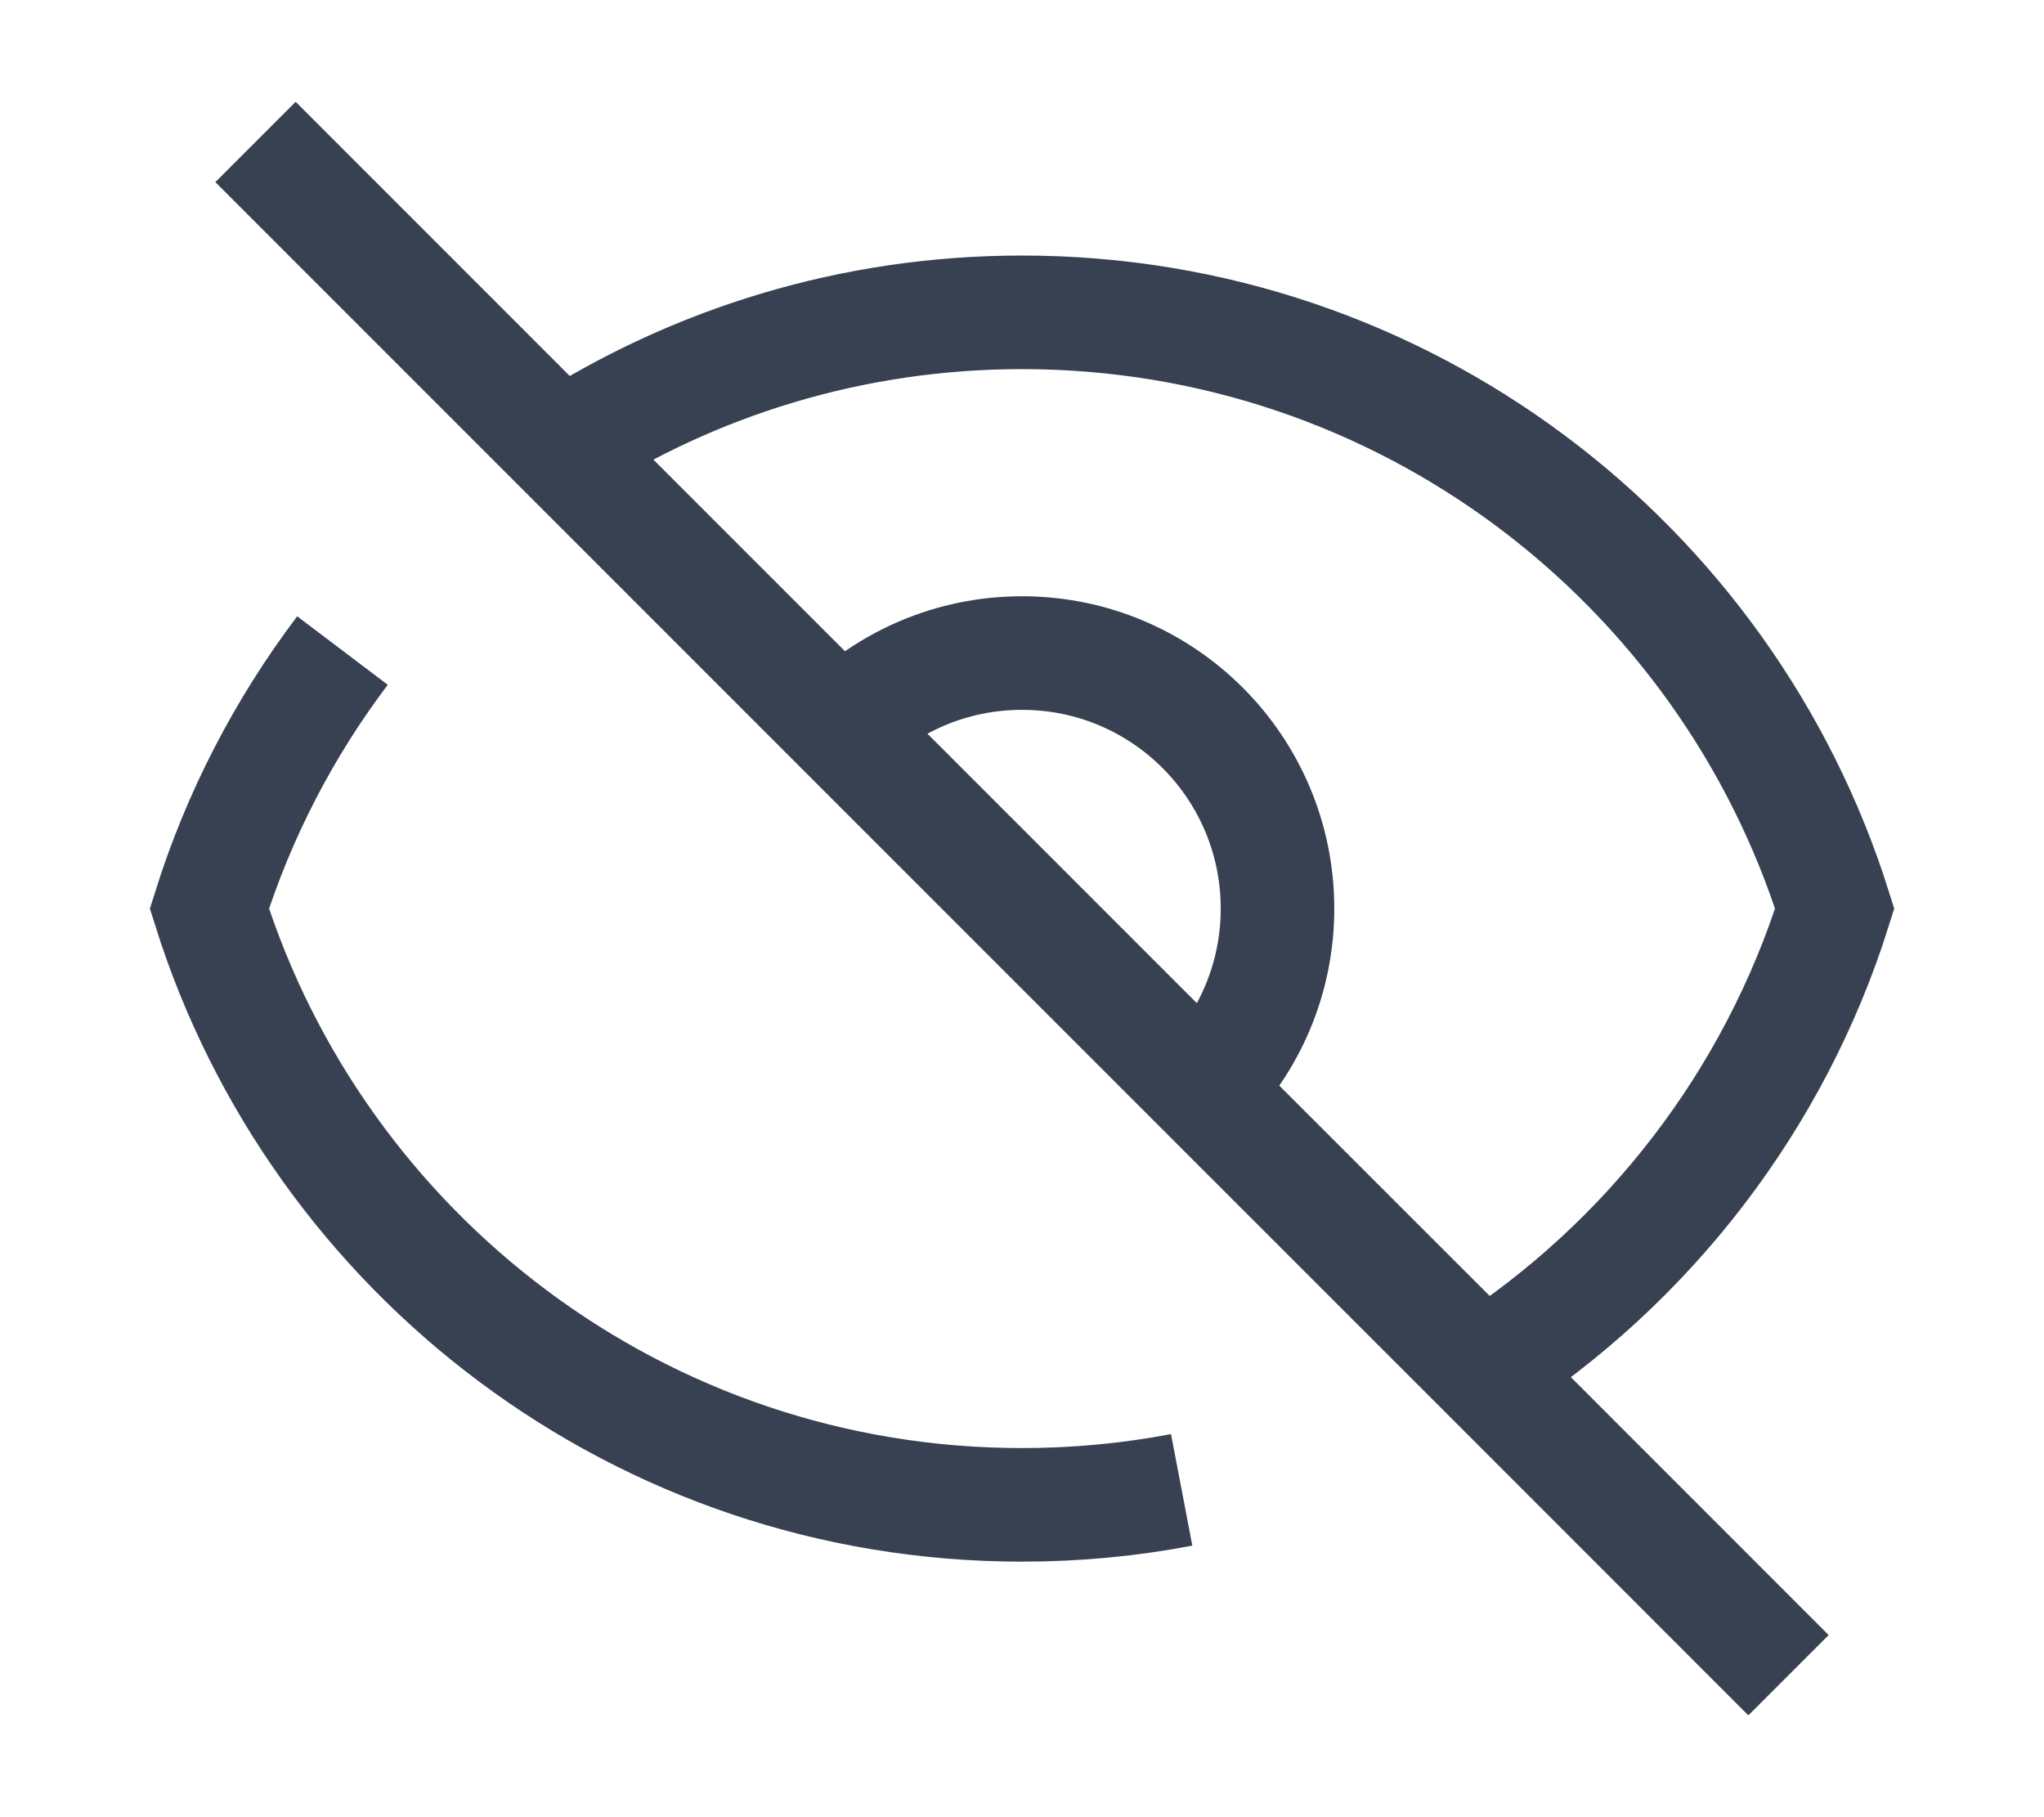 <svg width="18" height="16" viewBox="0 0 18 16" fill="none" xmlns="http://www.w3.org/2000/svg">
<path id="Icon" d="M2.25 1.25L4.942 3.942M15.75 14.75L13.059 12.058M10.406 13.118C9.951 13.205 9.481 13.25 9 13.25C5.642 13.25 2.799 11.043 1.844 8C2.104 7.172 2.504 6.405 3.016 5.728M7.409 6.409C7.816 6.002 8.379 5.75 9 5.75C10.243 5.75 11.25 6.757 11.25 8C11.25 8.621 10.998 9.184 10.591 9.591M7.409 6.409L10.591 9.591M7.409 6.409L4.942 3.942M10.591 9.591L4.942 3.942M10.591 9.591L13.059 12.058M4.942 3.942C6.112 3.188 7.505 2.75 9 2.75C12.359 2.75 15.201 4.957 16.157 8C15.627 9.688 14.516 11.119 13.059 12.058" stroke="#374151" strokeWidth="2" strokeLinecap="round" strokeLinejoin="round"/>
</svg>
